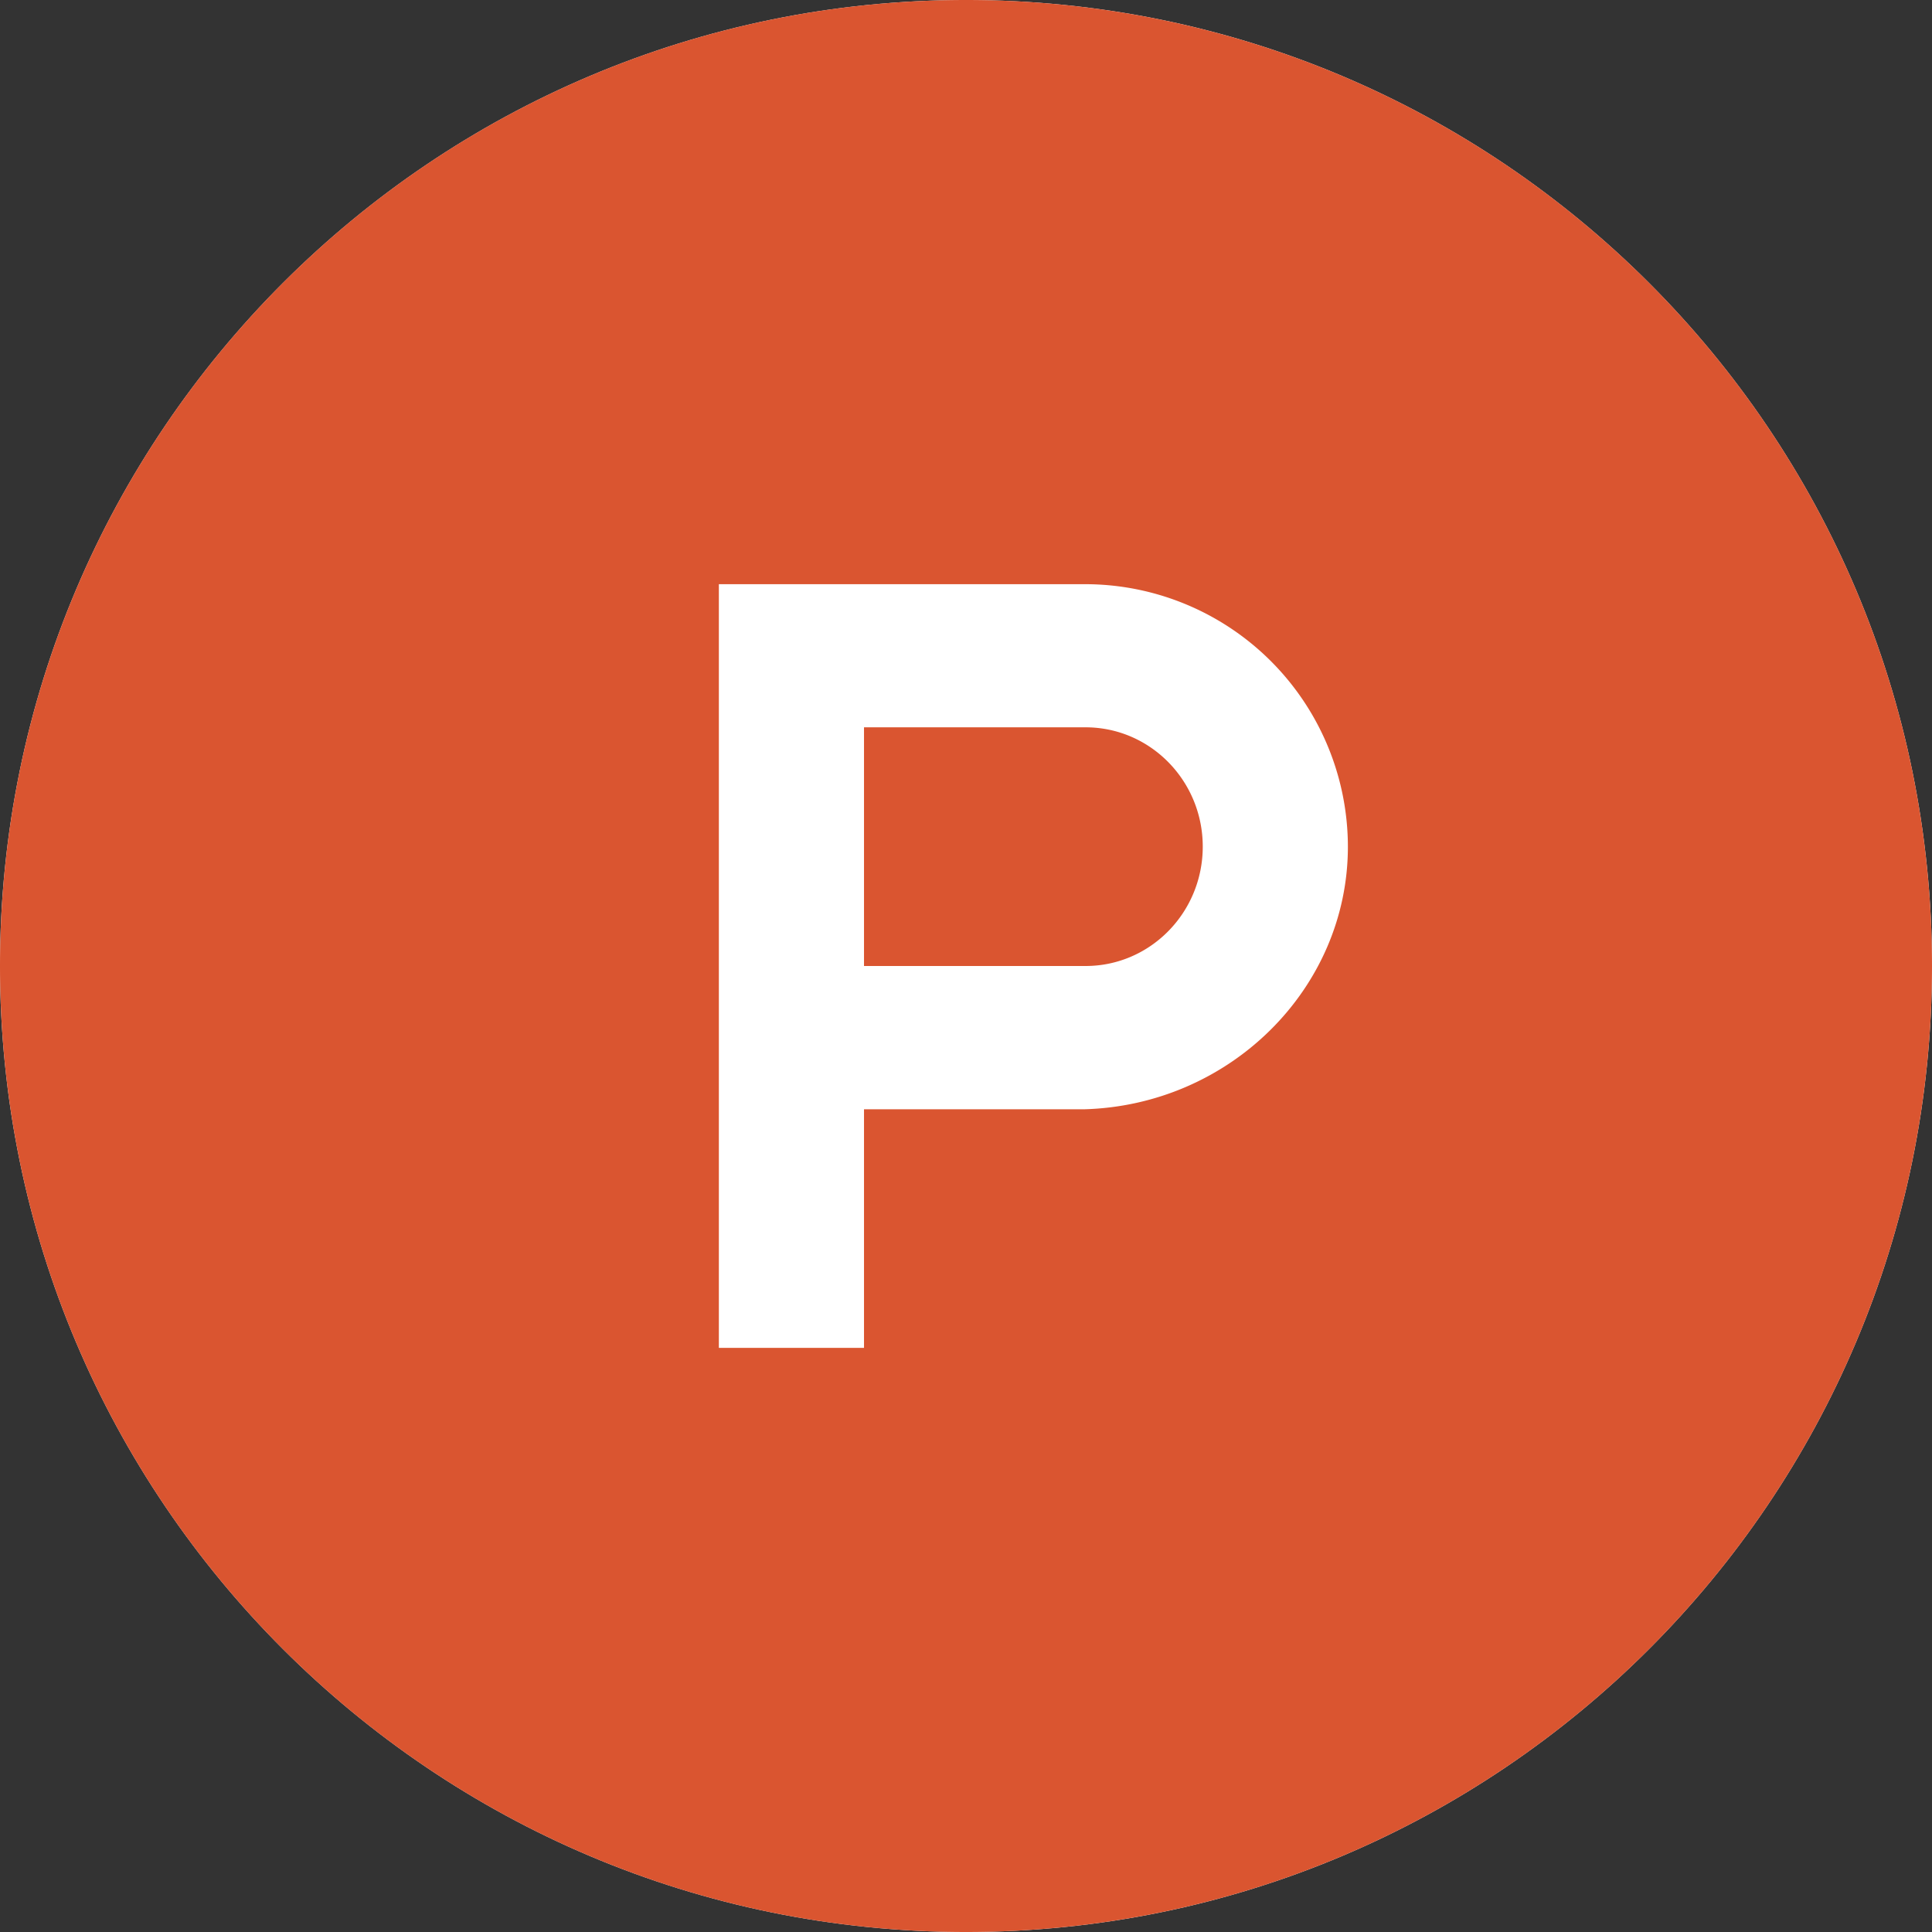 <svg viewBox="0 0 24 24" xmlns="http://www.w3.org/2000/svg">
  <rect x="0" y="0" width="24" height="24" fill="#333333" stroke="none"/>
  <path
    d="M24 12c0 6.627-5.373 12-12 12S0 18.627 0 12 5.373 0 12 0s12 5.373 12 12z"
    fill="#fff"
  ></path>
  <path
    fill-rule="evenodd"
    clip-rule="evenodd"
    d="M12 24c6.628 0 12-5.372 12-12S18.628 0 12 0 0 5.372 0 12s5.372 12 12 12zM8.93 7.256v9.488h1.803V13.78h2.73c1.812-.047 3.281-1.497 3.281-3.262a3.265 3.265 0 00-3.282-3.261H8.93zM13.485 12h-2.752V9.035h2.752c.804 0 1.456.664 1.456 1.482 0 .819-.652 1.483-1.456 1.483z"
    fill="#DA5530"
  ></path>
</svg>
